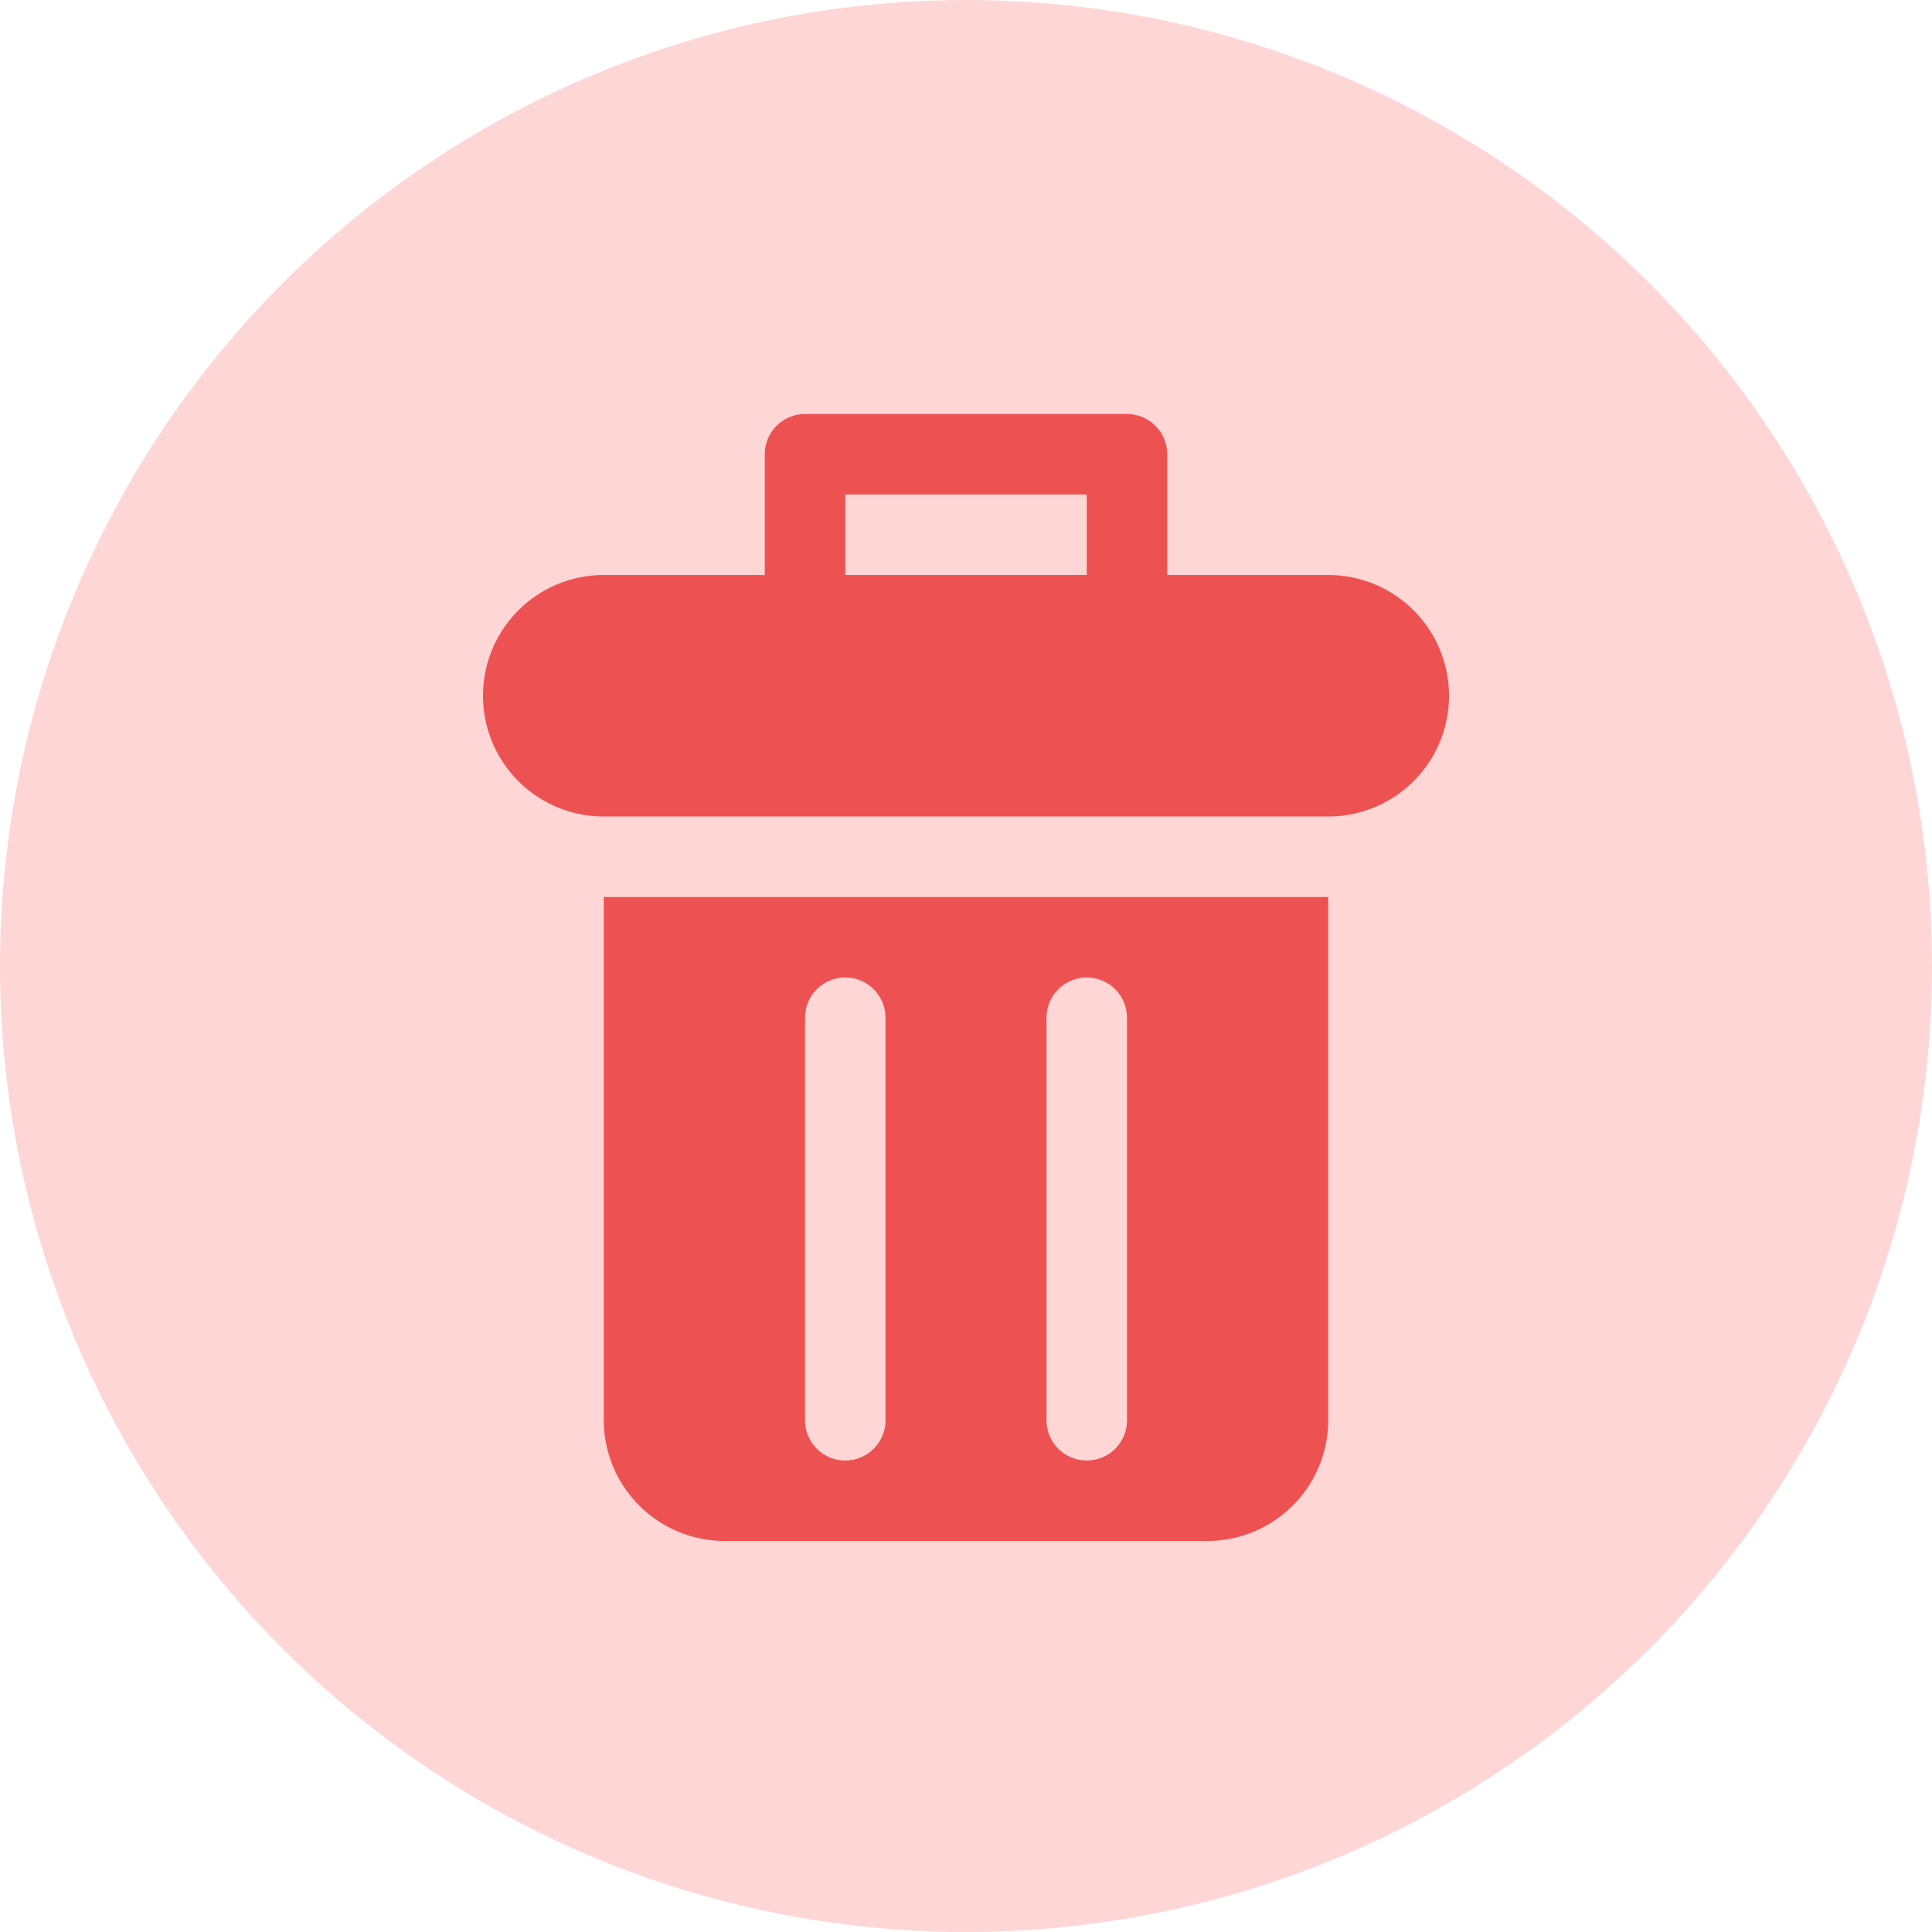 <svg xmlns="http://www.w3.org/2000/svg" width="42" height="42" viewBox="0 0 42 42">
  <g id="Group_46" data-name="Group 46" transform="translate(-877 -563)">
    <circle id="Ellipse_5" data-name="Ellipse 5" cx="21" cy="21" r="21" transform="translate(877 563)" fill="#ffd6d6"/>
    <g id="noun_Trash_2368588" transform="translate(887.5 572)">
      <g id="Group_27" data-name="Group 27" transform="translate(0 0)">
        <g id="Group_26" data-name="Group 26">
          <path id="Path_58" data-name="Path 58" d="M8.75,14H7V25.375A2.633,2.633,0,0,0,9.625,28h10.5a2.633,2.633,0,0,0,2.625-2.625V14h-14Zm2.625,11.375v-8.75a.875.875,0,1,1,1.75,0v8.75a.875.875,0,0,1-1.75,0Zm5.25,0v-8.75a.875.875,0,1,1,1.75,0v8.75a.875.875,0,0,1-1.75,0Z" transform="translate(-4.375 -3.5)" fill="#ee5151"/>
          <path id="Path_59" data-name="Path 59" d="M22.375,5.5h-3.5V2.875A.878.878,0,0,0,18,2H11a.878.878,0,0,0-.875.875V5.5h-3.5a2.625,2.625,0,1,0,0,5.25h15.75a2.625,2.625,0,1,0,0-5.25Zm-10.5-1.75h5.25V5.5h-5.25Z" transform="translate(-4 -2)" fill="#ee5151"/>
        </g>
      </g>
    </g>
  </g>
</svg>
